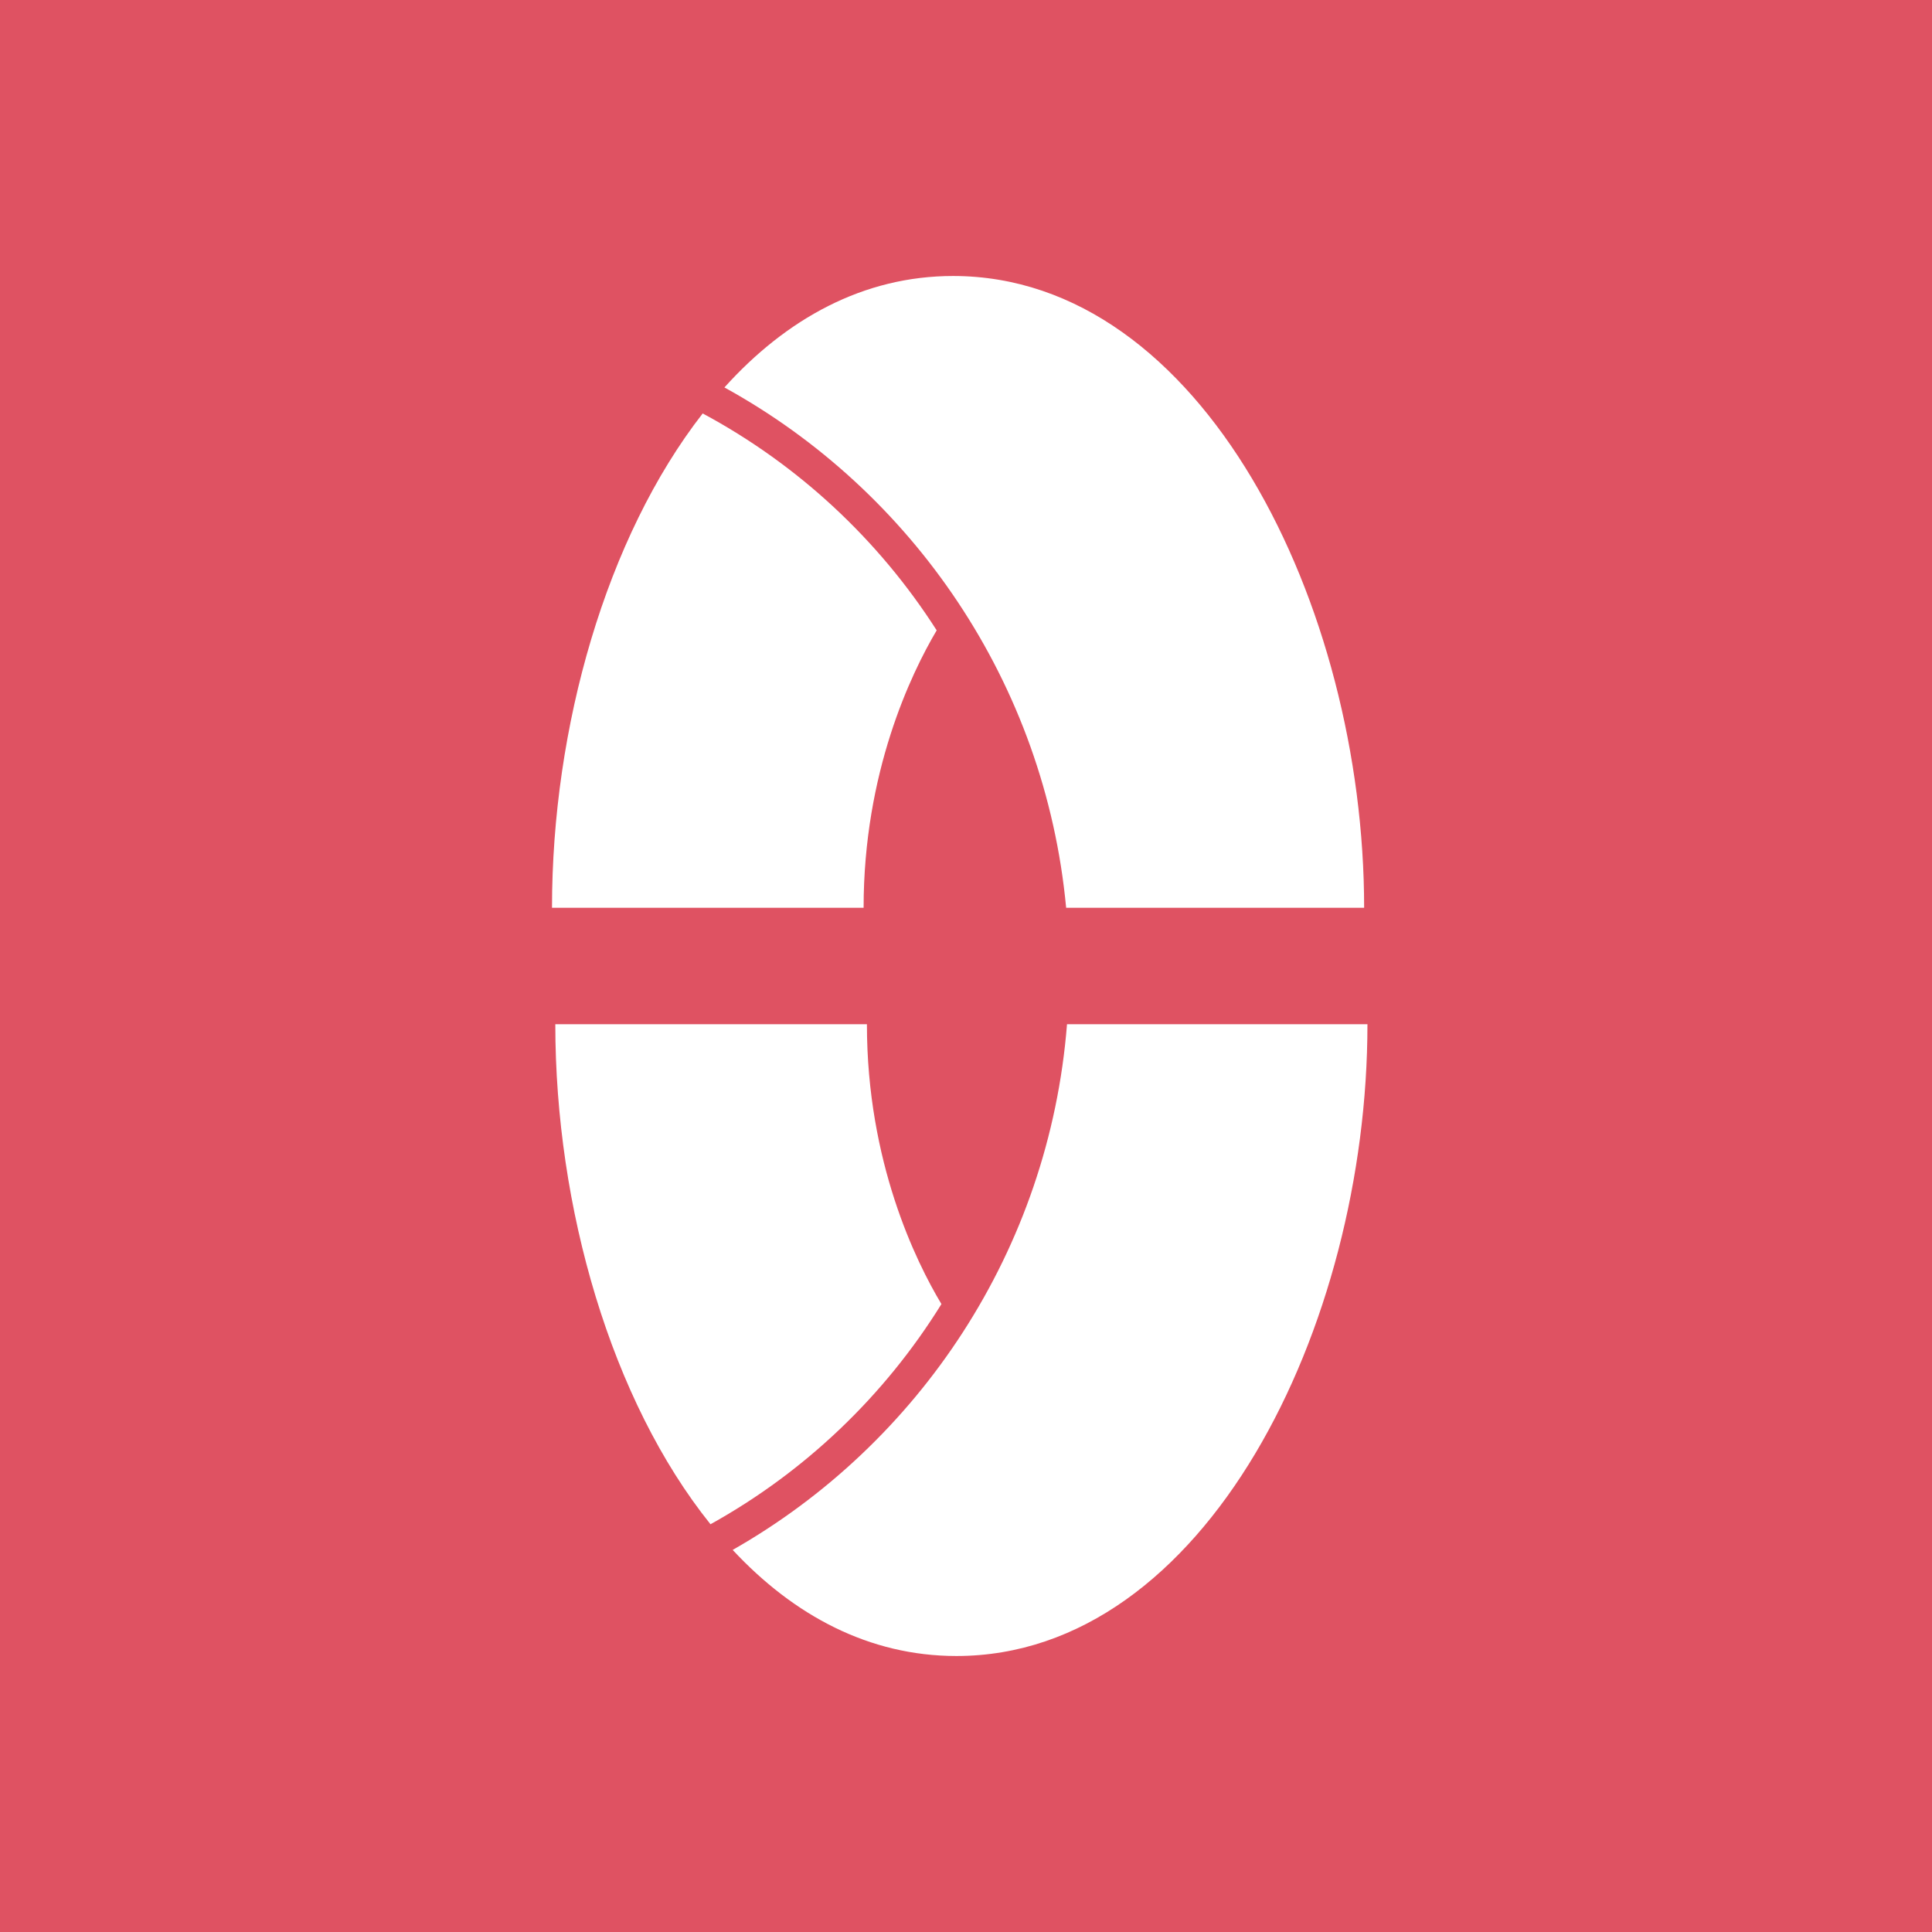 <svg width="56" height="56" viewBox="0 0 56 56" fill="none" xmlns="http://www.w3.org/2000/svg">
<rect width="56" height="56" fill="#DF5262"/>
<path fill-rule="evenodd" clip-rule="evenodd" d="M25.032 26.313H16C16 21.082 17.57 15.576 20.368 11.984C23.129 13.465 25.467 15.638 27.15 18.271C26.401 19.538 25.032 22.391 25.032 26.313ZM27.288 37.799C26.55 36.569 25.128 33.683 25.128 29.687H16.096C16.096 34.999 17.715 40.595 20.594 44.181C23.333 42.662 25.64 40.458 27.288 37.799ZM21.237 44.925C26.64 41.852 30.412 36.229 30.928 29.687H39.636C39.636 38.458 34.935 48 27.722 48C25.193 48 23.008 46.827 21.237 44.925ZM30.903 26.313C30.291 19.799 26.448 14.228 20.998 11.23C22.794 9.237 25.029 8 27.626 8C34.839 8 39.54 17.542 39.54 26.313H30.903Z" fill="white"/>
</svg>
